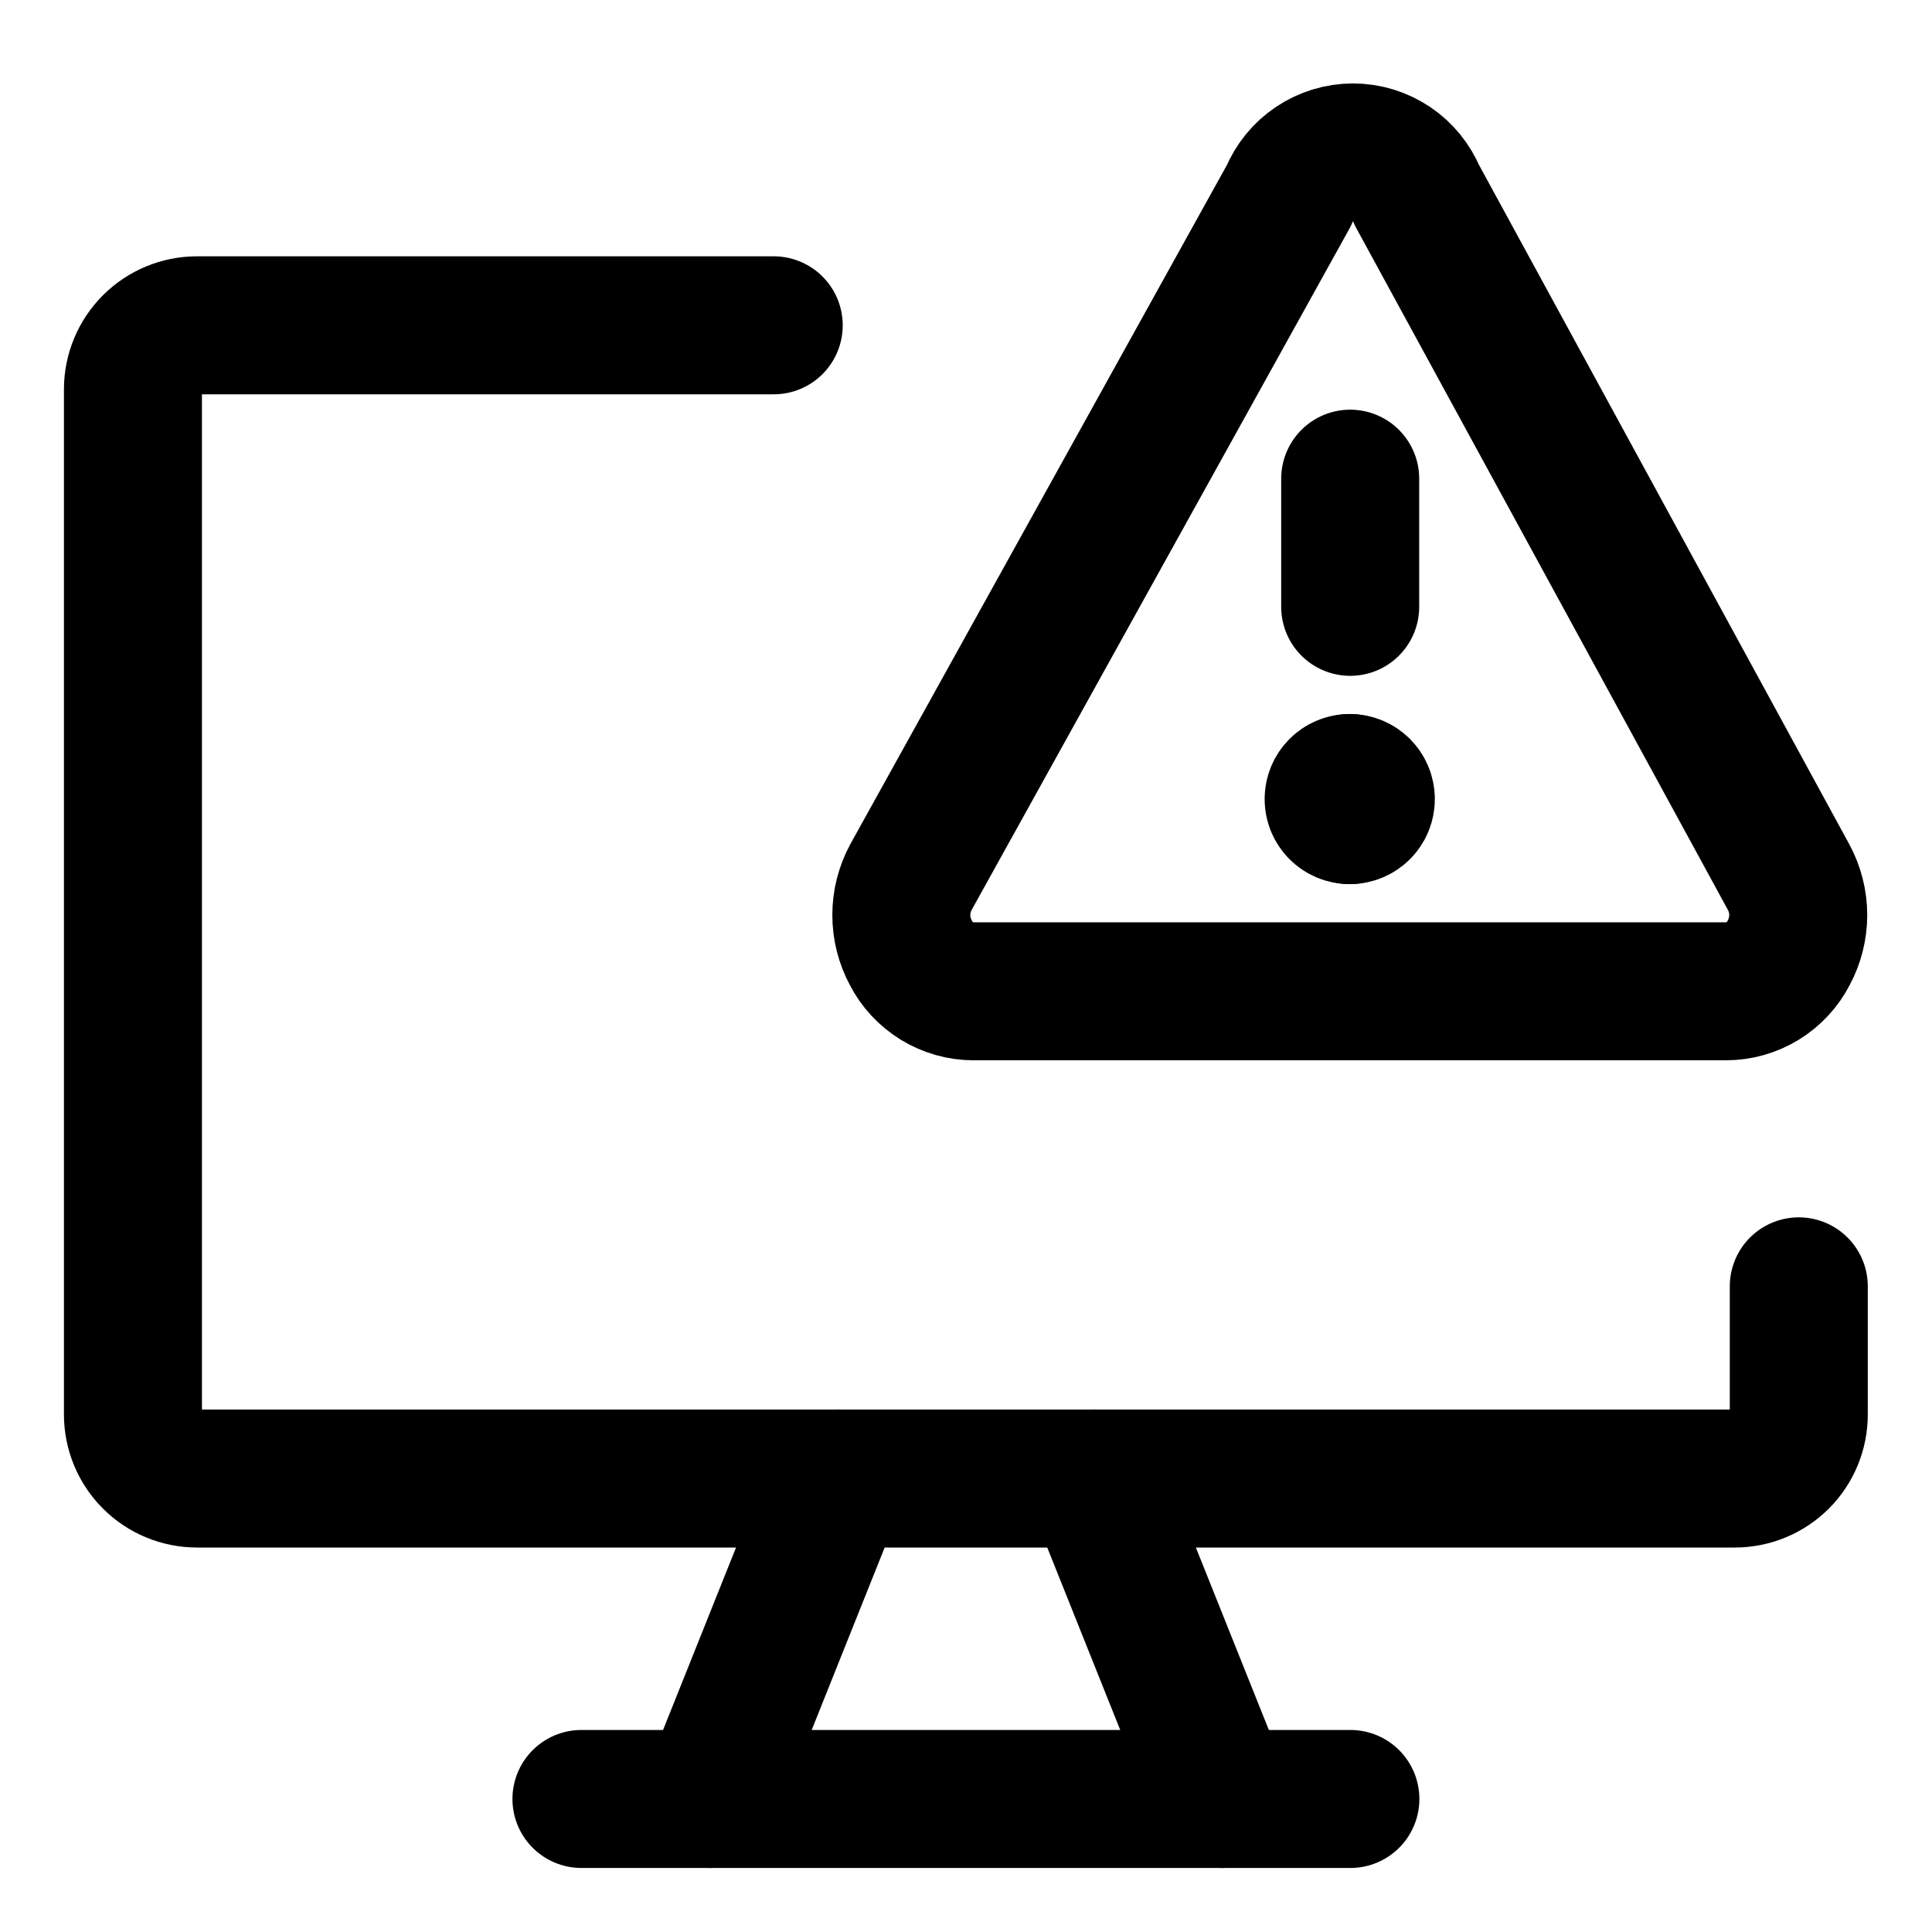 <svg width="21" height="21" viewBox="0 0 21 21" fill="none" xmlns="http://www.w3.org/2000/svg">
<g clip-path="url(#clip0_146_400501)">
<path d="M19.552 13.982V15.375C19.552 15.56 19.479 15.737 19.349 15.867C19.218 15.998 19.041 16.071 18.856 16.071H2.142C1.957 16.071 1.78 15.998 1.649 15.867C1.519 15.737 1.445 15.56 1.445 15.375V4.232C1.445 4.047 1.519 3.87 1.649 3.74C1.78 3.609 1.957 3.536 2.142 3.536H8.41" stroke="black" stroke-width="1.5" stroke-linecap="round" stroke-linejoin="round"/>
<path d="M9.108 16.071L7.715 19.554" stroke="black" stroke-width="1.5" stroke-linecap="round" stroke-linejoin="round"/>
<path d="M11.891 16.071L13.284 19.554" stroke="black" stroke-width="1.5" stroke-linecap="round" stroke-linejoin="round"/>
<path d="M6.32 19.554H14.678" stroke="black" stroke-width="1.5" stroke-linecap="round" stroke-linejoin="round"/>
<path d="M19.442 9.535C19.51 9.661 19.546 9.803 19.546 9.946C19.546 10.09 19.51 10.231 19.442 10.357C19.378 10.483 19.28 10.588 19.16 10.662C19.039 10.736 18.901 10.775 18.759 10.775H10.583C10.442 10.775 10.304 10.736 10.183 10.662C10.063 10.588 9.965 10.483 9.901 10.357C9.833 10.231 9.797 10.09 9.797 9.946C9.797 9.803 9.833 9.661 9.901 9.535L14.01 2.125C14.066 1.987 14.163 1.868 14.287 1.785C14.411 1.702 14.557 1.657 14.706 1.657C14.856 1.657 15.002 1.702 15.126 1.785C15.25 1.868 15.346 1.987 15.403 2.125L19.442 9.535Z" stroke="black" stroke-width="1.5" stroke-linecap="round" stroke-linejoin="round"/>
<path d="M14.676 6.596V5.203" stroke="black" stroke-width="1.5" stroke-linecap="round" stroke-linejoin="round"/>
<path d="M14.67 8.86C14.574 8.86 14.496 8.782 14.496 8.686C14.496 8.589 14.574 8.511 14.67 8.511" stroke="black" stroke-width="1.5" stroke-linecap="round" stroke-linejoin="round"/>
<path d="M14.672 8.86C14.768 8.86 14.846 8.782 14.846 8.686C14.846 8.589 14.768 8.511 14.672 8.511" stroke="black" stroke-width="1.5" stroke-linecap="round" stroke-linejoin="round"/>
</g>
<defs>
<clipPath id="clip0_146_400501">
<rect width="21" height="21" fill="white"/>
</clipPath>
</defs>
</svg>

